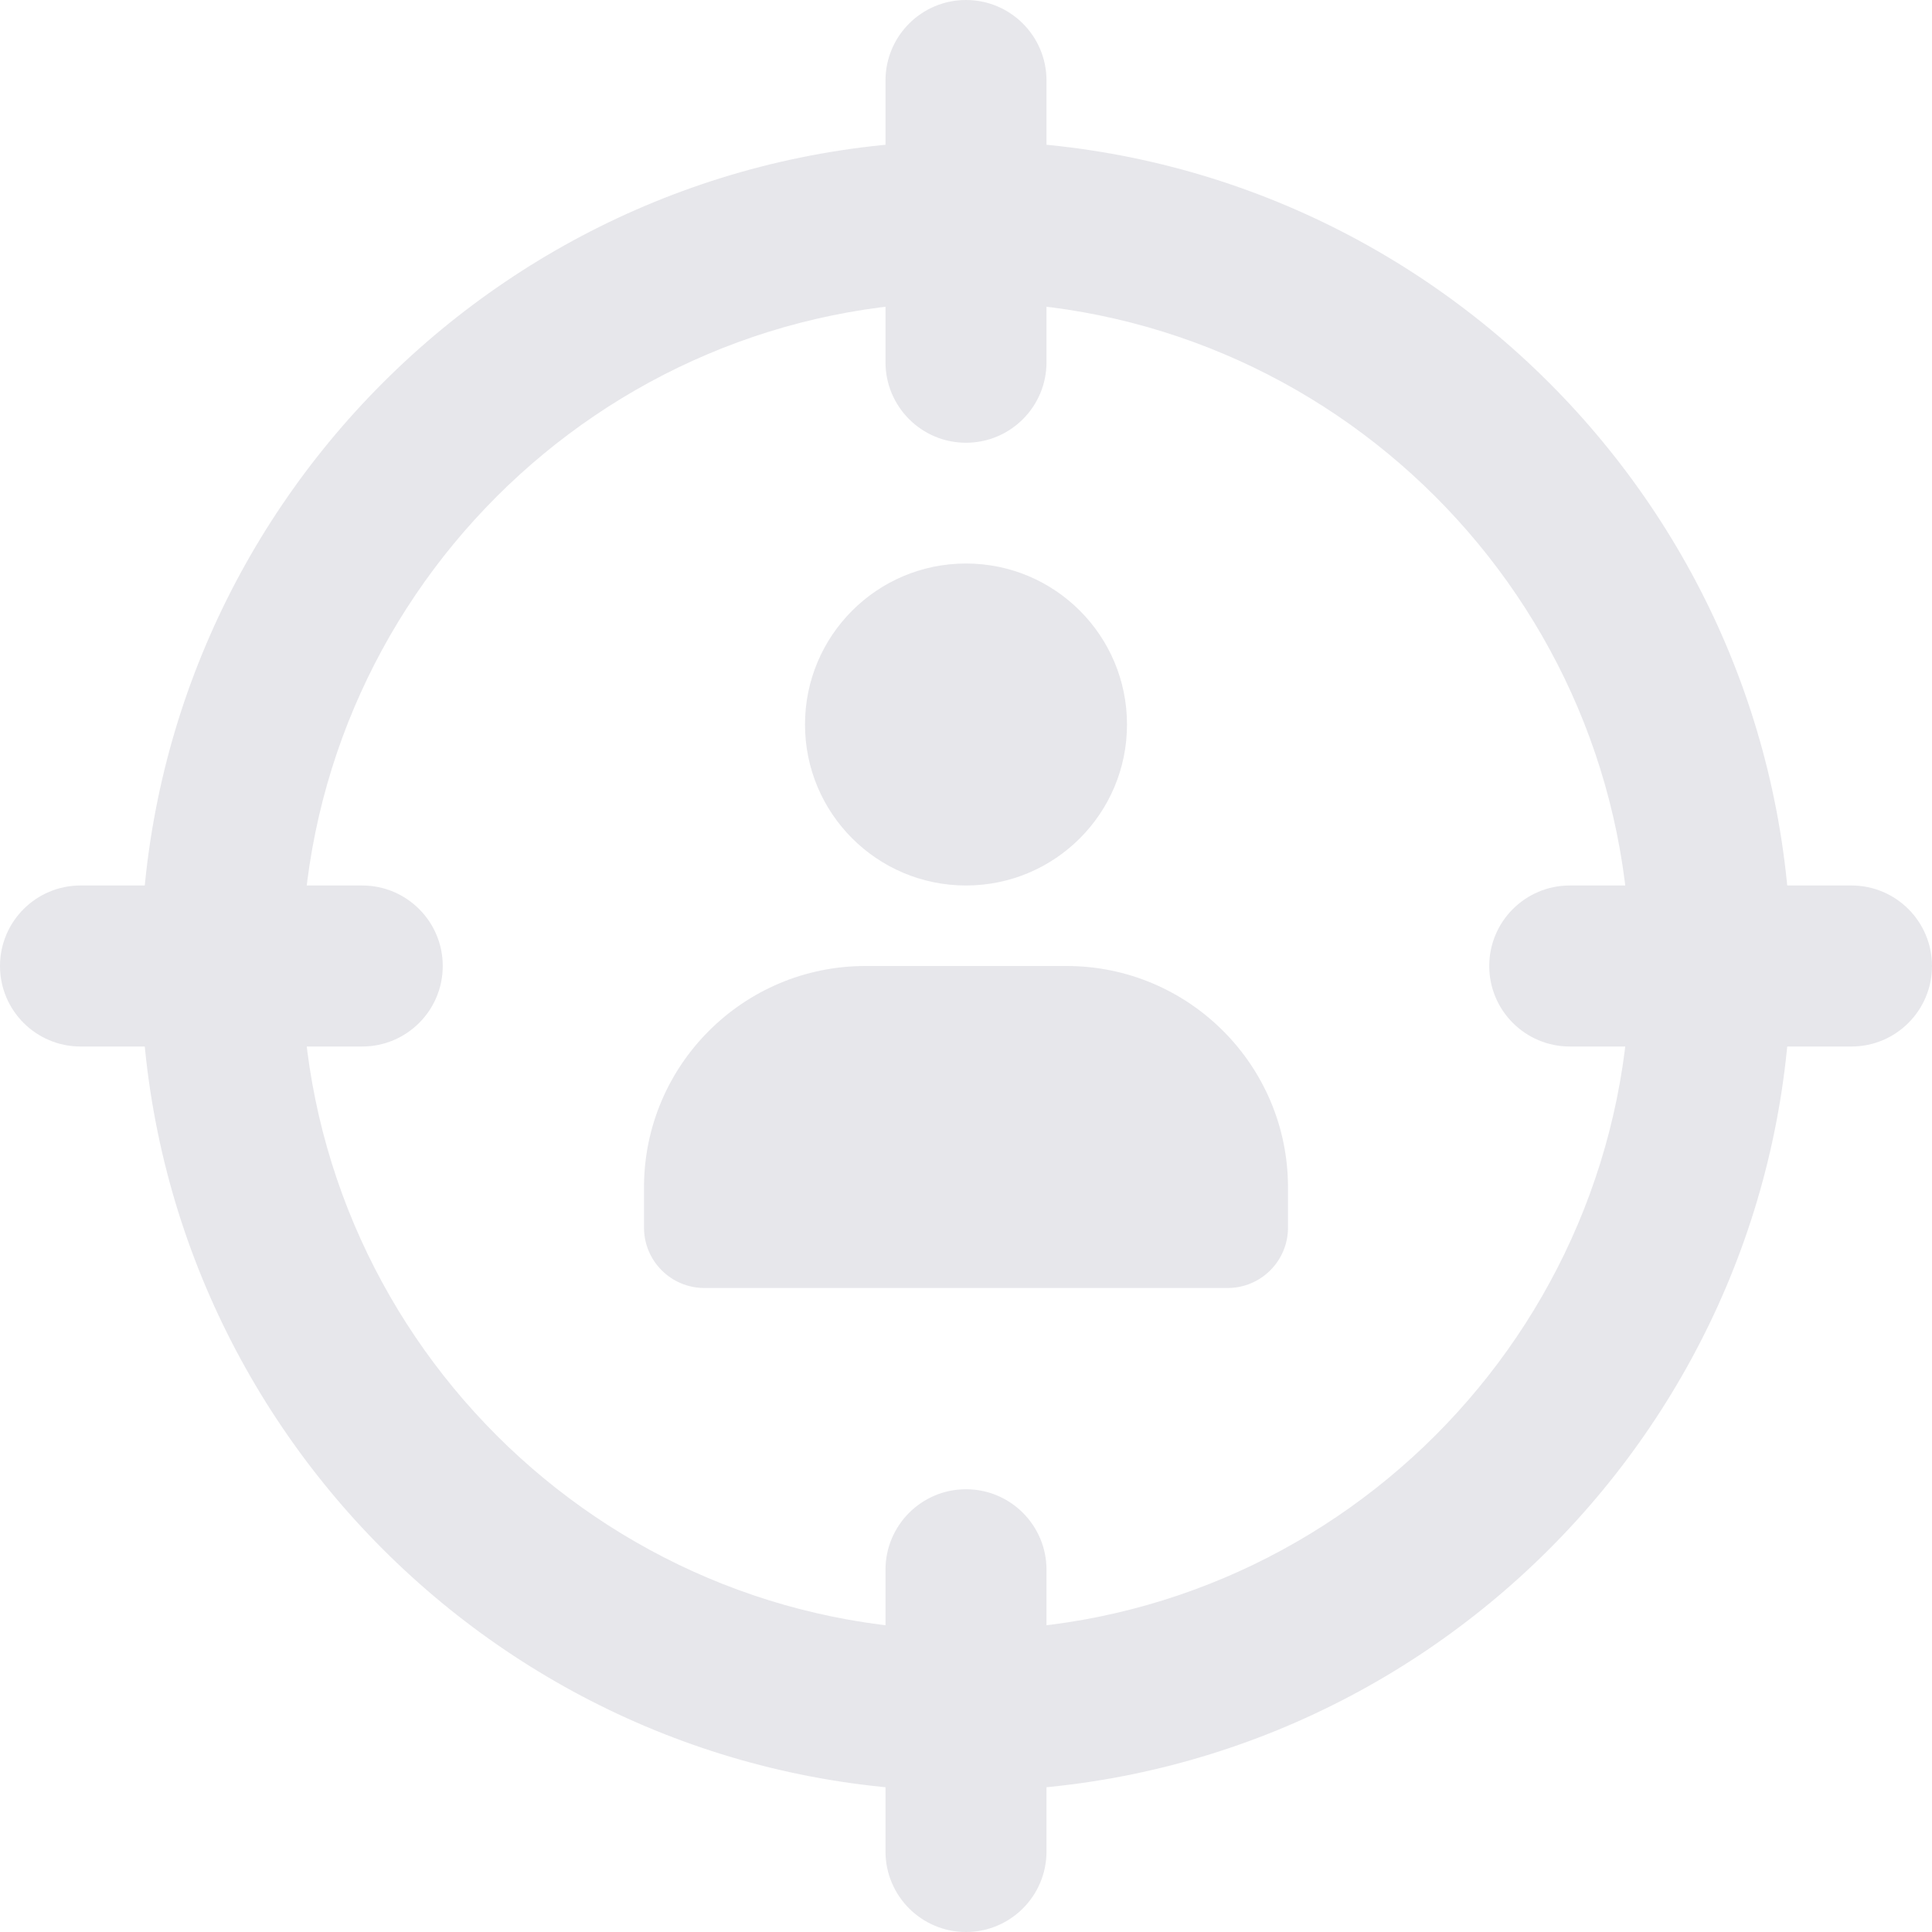 <?xml version="1.0"?>
<svg xmlns="http://www.w3.org/2000/svg" xmlns:xlink="http://www.w3.org/1999/xlink" xmlns:svgjs="http://svgjs.com/svgjs" version="1.1" width="512" height="512" x="0" y="0" viewBox="0 0 24 24" style="enable-background:new 0 0 512 512" xml:space="preserve" class=""><g><circle xmlns="http://www.w3.org/2000/svg" cx="12" cy="9" r="2" fill="#e7e7eb" data-original="#000000" style="" class=""/><path xmlns="http://www.w3.org/2000/svg" d="m13.25 12h-2.5c-1.517 0-2.75 1.233-2.75 2.75v.5c0 .414.336.75.75.75h6.5c.414 0 .75-.336.75-.75v-.5c0-1.517-1.233-2.75-2.75-2.75z" fill="#e7e7eb" data-original="#000000" style="" class=""/><path xmlns="http://www.w3.org/2000/svg" d="m12 22.25c-5.652 0-10.25-4.598-10.25-10.25s4.598-10.25 10.25-10.25 10.25 4.598 10.25 10.25-4.598 10.25-10.25 10.25zm0-18.5c-4.549 0-8.25 3.701-8.25 8.25s3.701 8.25 8.25 8.25 8.25-3.701 8.25-8.25-3.701-8.25-8.25-8.25z" fill="#e7e7eb" data-original="#000000" style="" class=""/><path xmlns="http://www.w3.org/2000/svg" d="m12 5.5c-.552 0-1-.448-1-1v-3.5c0-.552.448-1 1-1s1 .448 1 1v3.5c0 .552-.448 1-1 1z" fill="#e7e7eb" data-original="#000000" style="" class=""/><path xmlns="http://www.w3.org/2000/svg" d="m23 13h-3.5c-.552 0-1-.448-1-1s.448-1 1-1h3.5c.552 0 1 .448 1 1s-.448 1-1 1z" fill="#e7e7eb" data-original="#000000" style="" class=""/><path xmlns="http://www.w3.org/2000/svg" d="m12 24c-.552 0-1-.448-1-1v-3.5c0-.552.448-1 1-1s1 .448 1 1v3.5c0 .552-.448 1-1 1z" fill="#e7e7eb" data-original="#000000" style="" class=""/><path xmlns="http://www.w3.org/2000/svg" d="m4.5 13h-3.5c-.552 0-1-.448-1-1s.448-1 1-1h3.5c.552 0 1 .448 1 1s-.448 1-1 1z" fill="#e7e7eb" data-original="#000000" style="" class=""/></g></svg>
